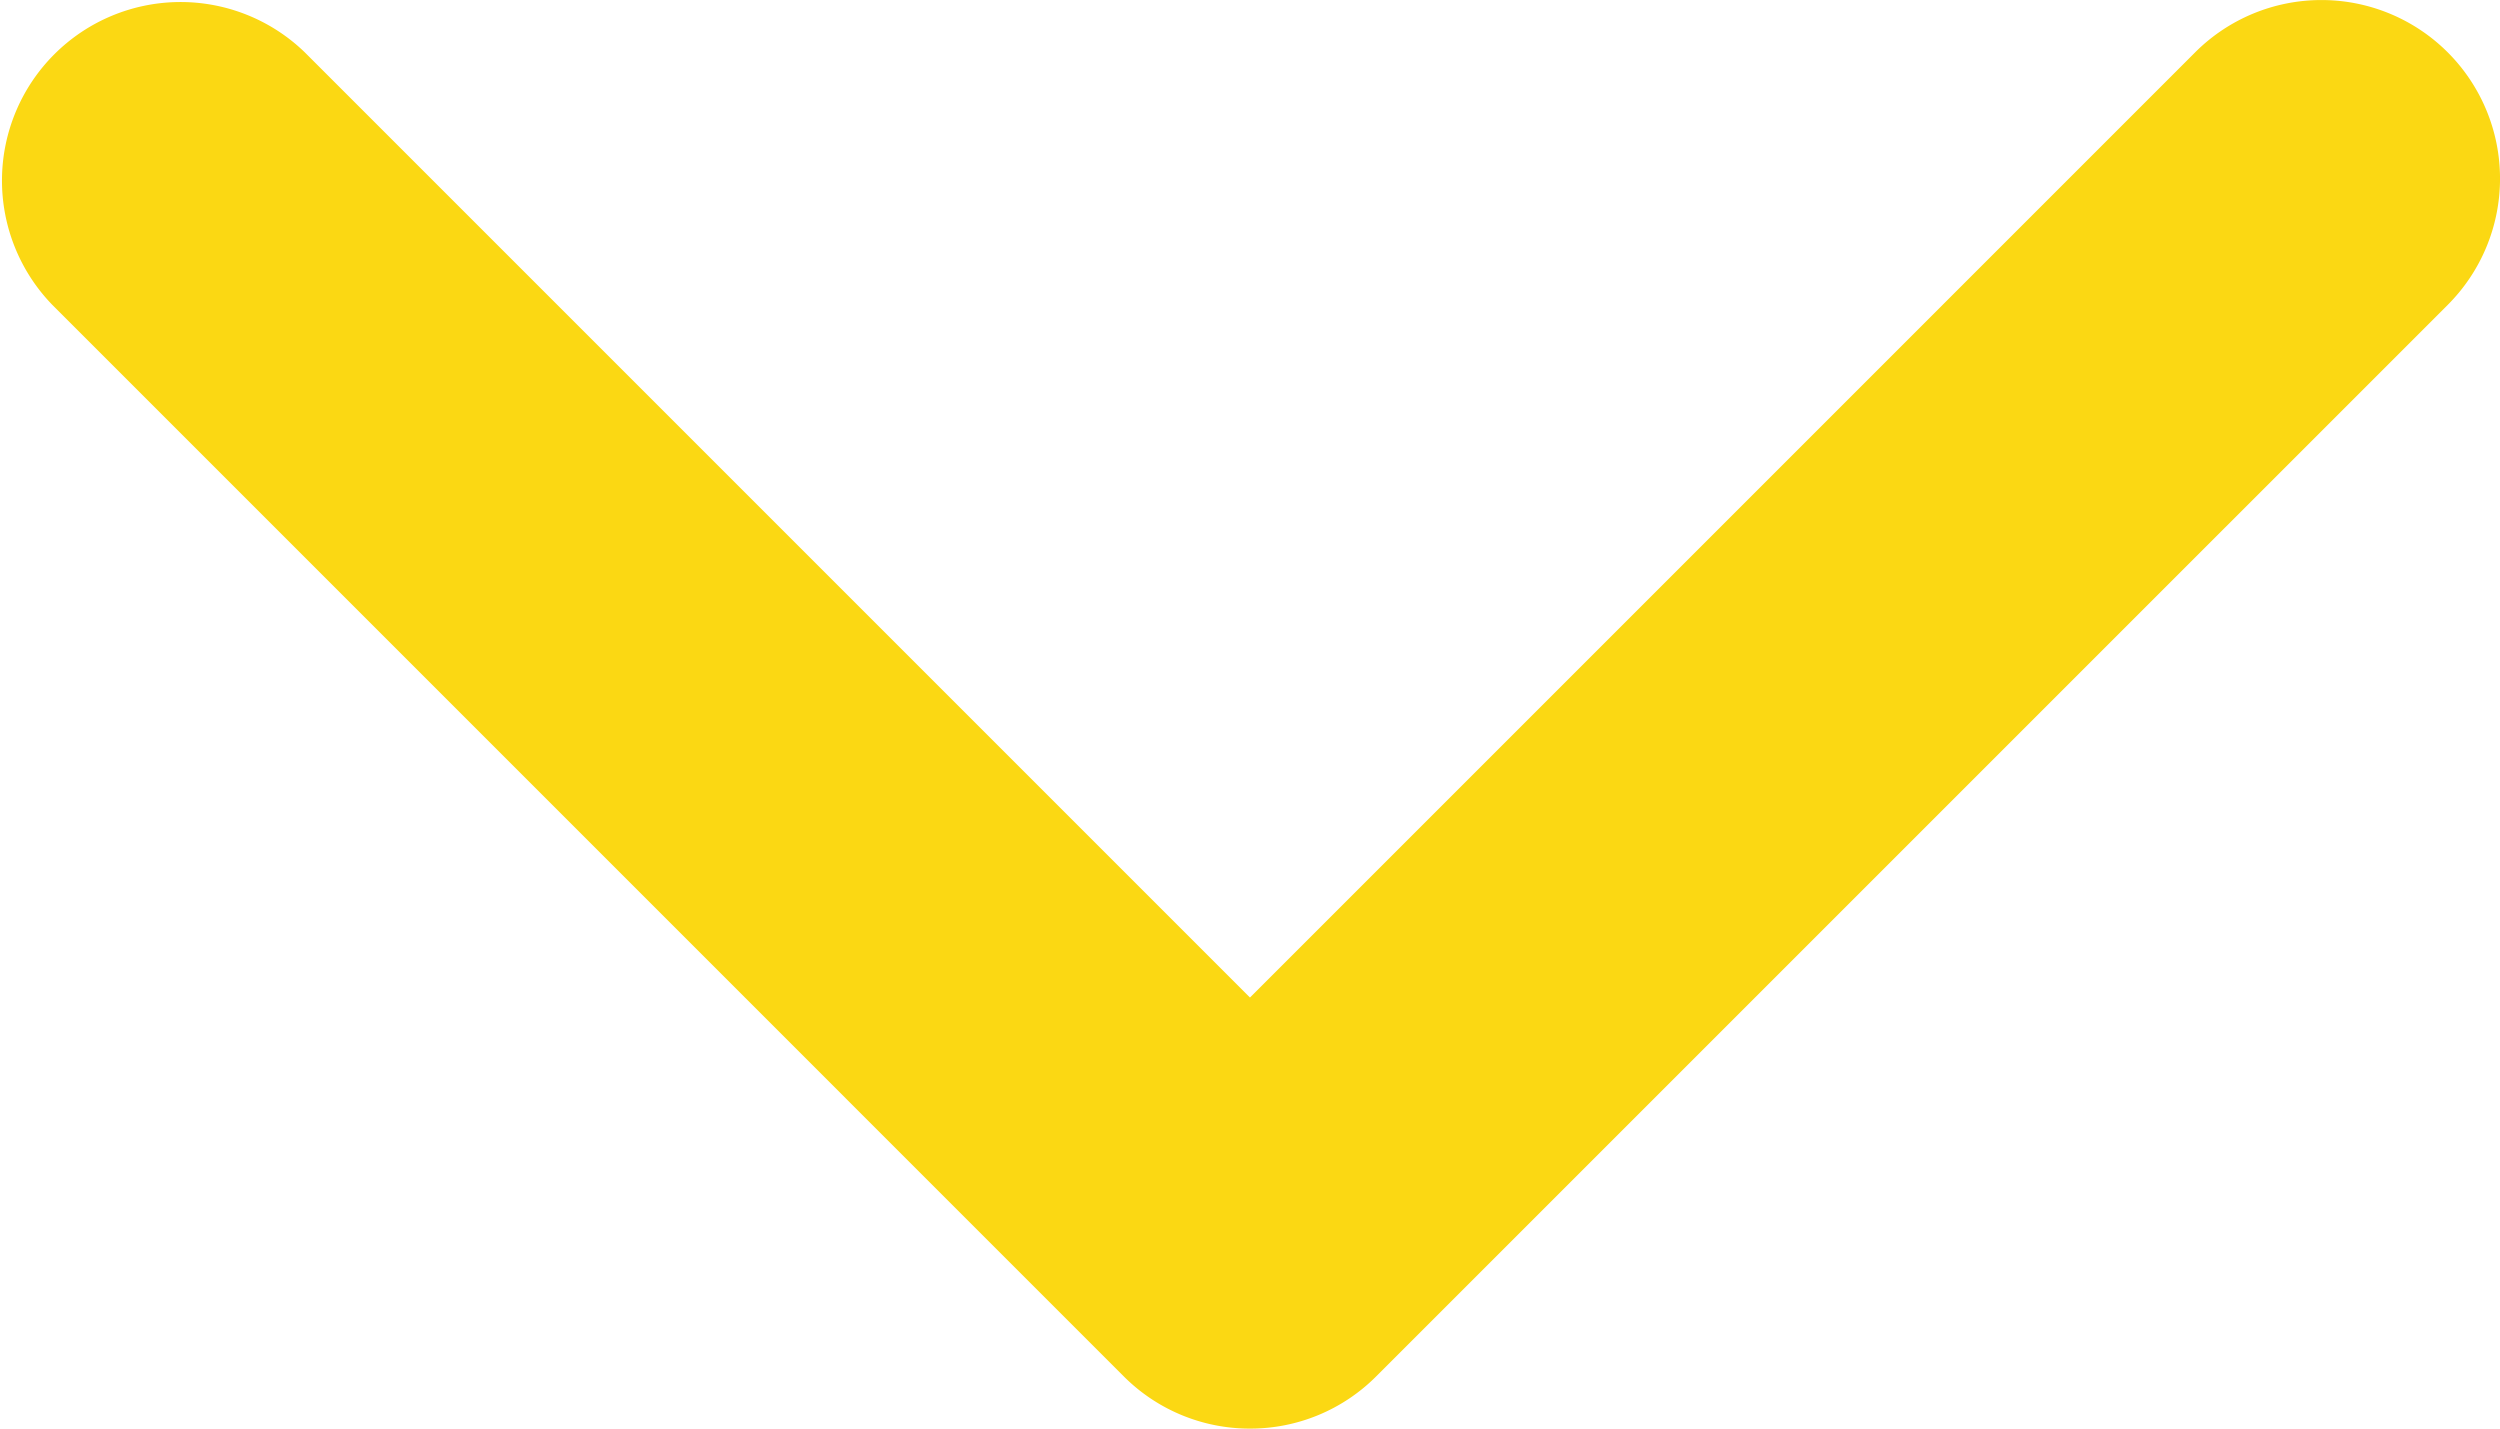 <svg xmlns="http://www.w3.org/2000/svg" width="43.891" height="25.081" viewBox="0 0 43.891 25.081"><defs><style>.a{fill:#fbd813;}</style></defs><path class="a" d="M21.948,25.083a3.123,3.123,0,0,1-2.217-.918L.921,5.354A3.135,3.135,0,0,1,5.354.921L21.948,17.515,38.542.921a3.135,3.135,0,0,1,4.434,4.434L24.165,24.165A3.121,3.121,0,0,1,21.948,25.083Z" transform="translate(-0.003 -0.002)"/></svg>